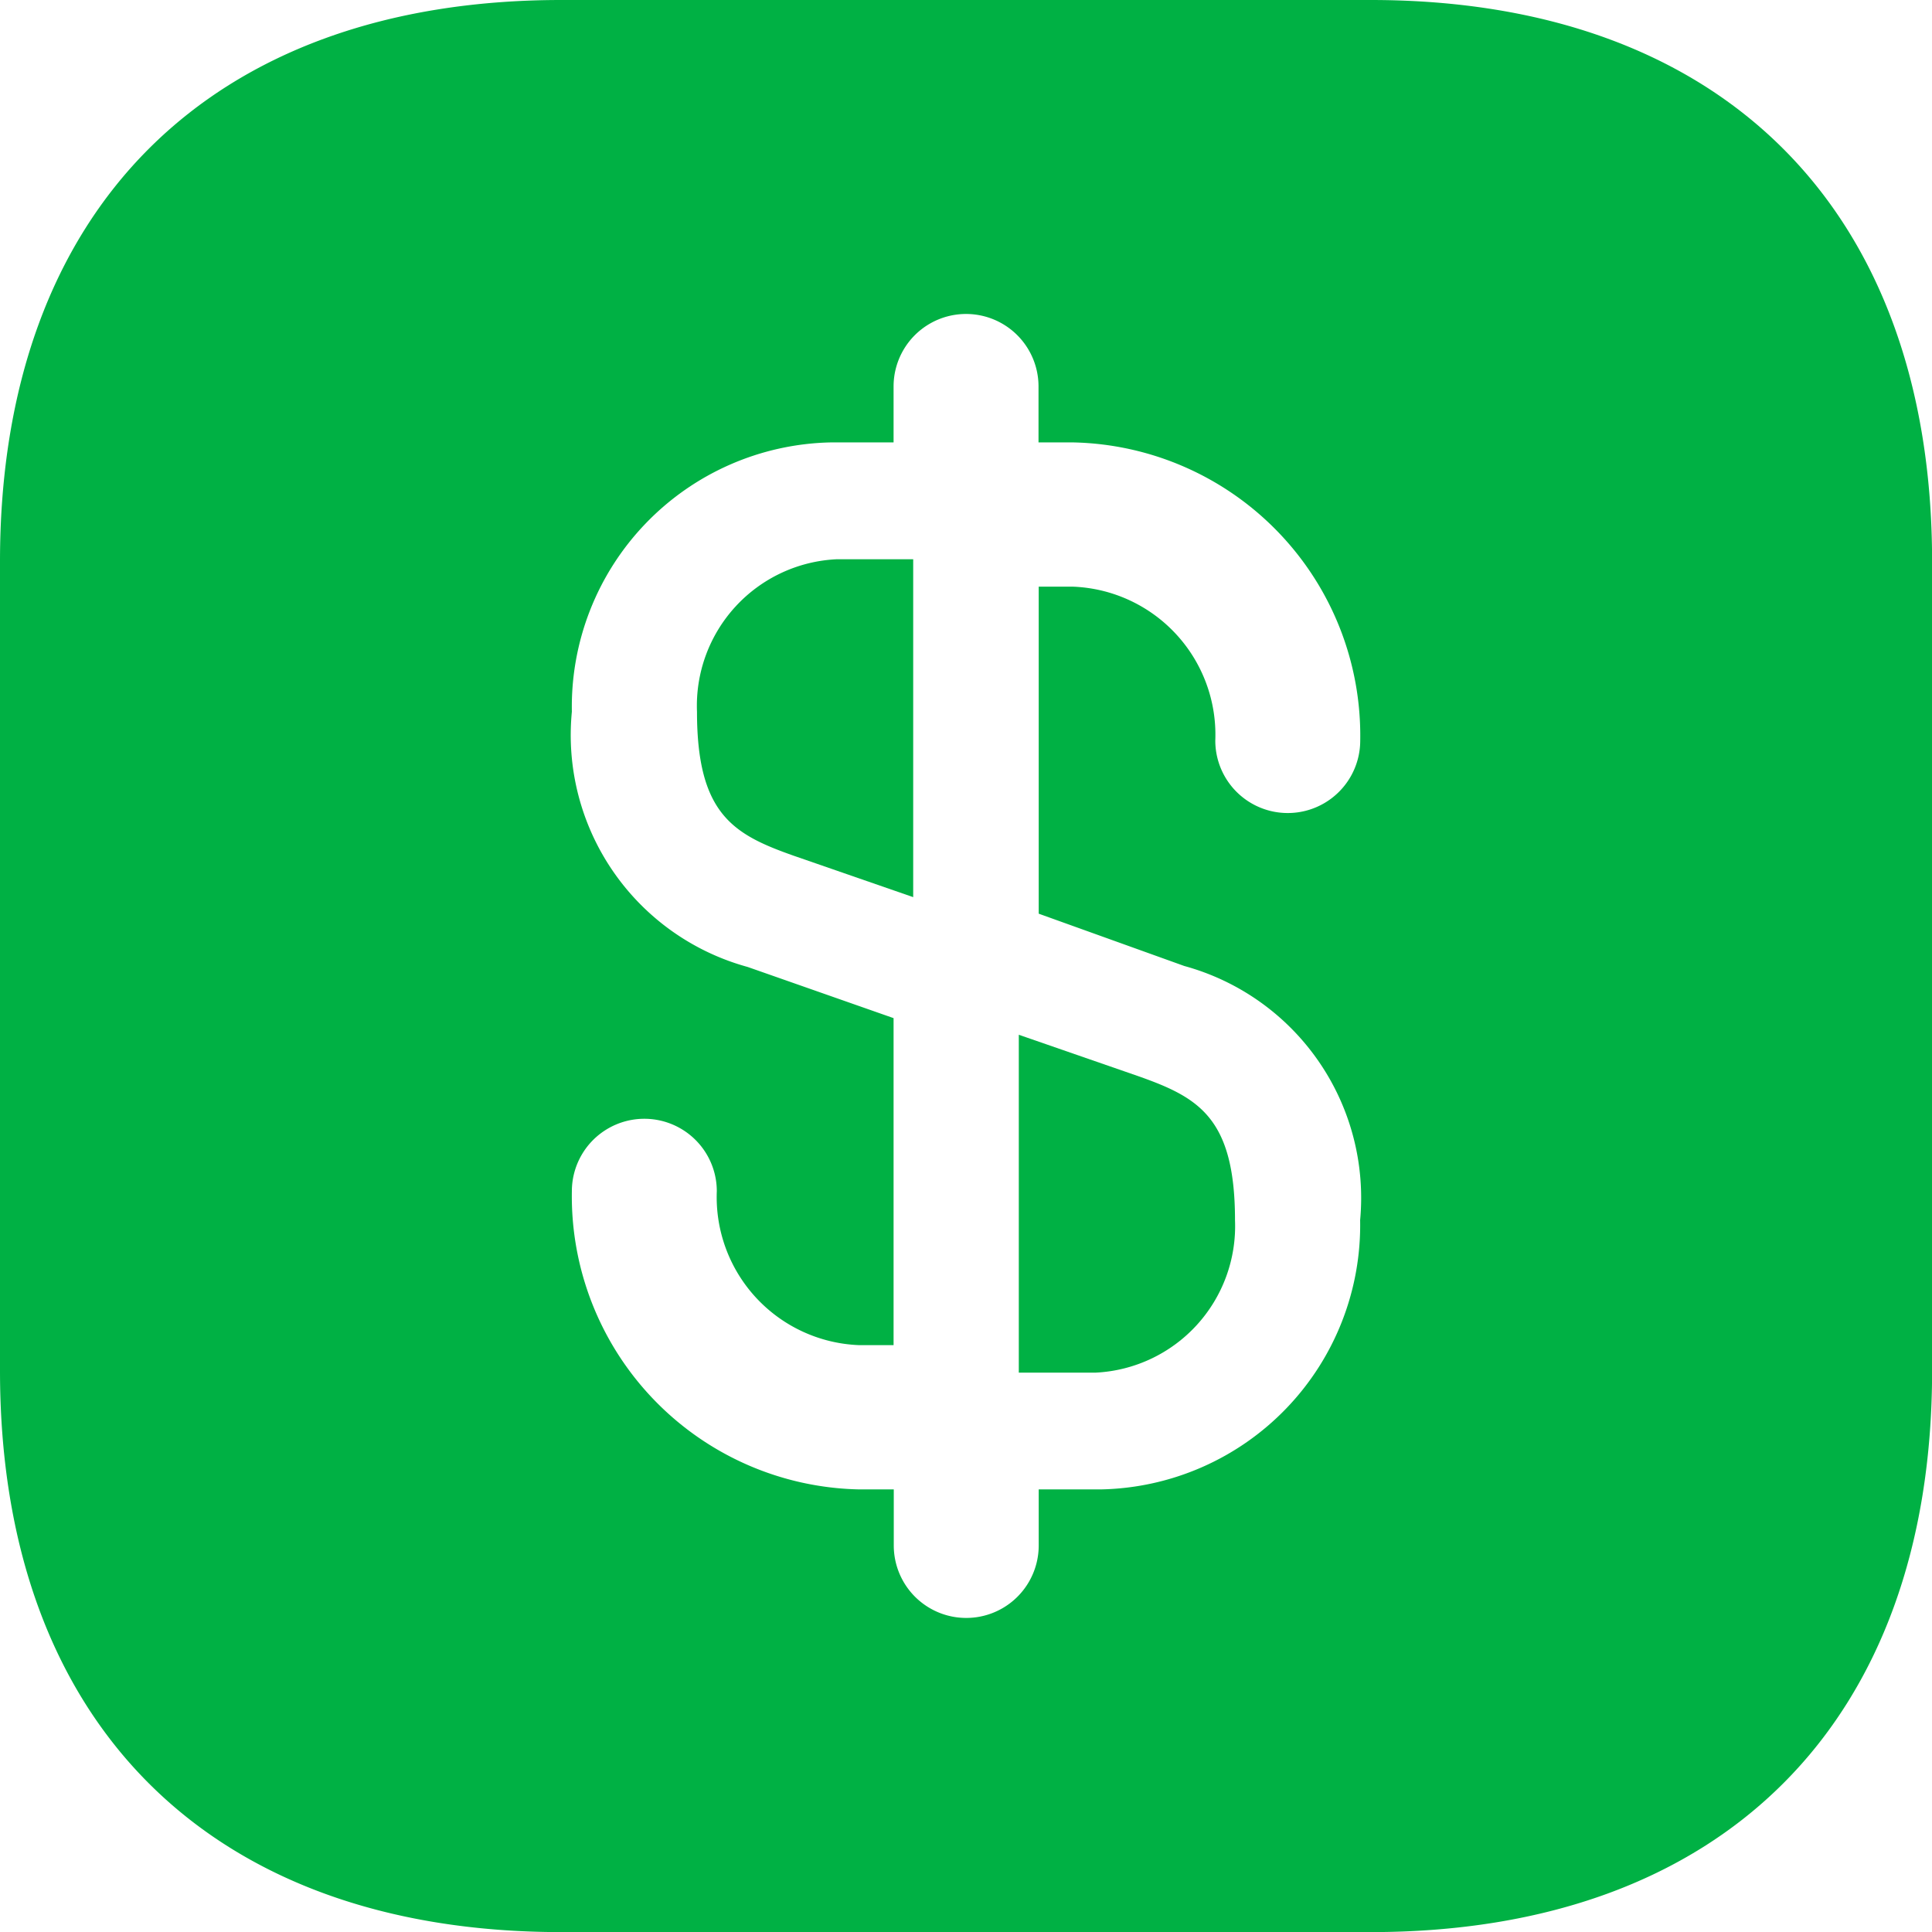 <svg xmlns="http://www.w3.org/2000/svg" width="20.088" height="20.088" viewBox="0 0 20.088 20.088">
  <g id="vuesax_bold_dollar-square" data-name="vuesax/bold/dollar-square" transform="translate(-1.03 -1.03)">
    <g id="dollar-square" transform="translate(1.03 1.03)">
      <path id="Vector" d="M2.248,0V3.513l-1.241-.43C.381,2.862,0,2.653,0,1.585A1.525,1.525,0,0,1,1.449,0Z" transform="translate(7.247 5.815)" fill="#00b144"/>
      <path id="Vector-2" data-name="Vector" d="M2.248,1.929A1.525,1.525,0,0,1,.8,3.513H0V0L1.241.43C1.867.651,2.248.86,2.248,1.929Z" transform="translate(10.593 10.759)" fill="#00b144"/>
      <path id="Vector-3" data-name="Vector" d="M14.252,0H5.836C2.18,0,0,2.18,0,5.836v8.417c0,3.656,2.18,5.836,5.836,5.836h8.417c3.656,0,5.836-2.18,5.836-5.836V5.836C20.088,2.18,17.908,0,14.252,0ZM12.314,10.044a2.5,2.5,0,0,1,1.828,2.642,2.749,2.749,0,0,1-2.692,2.8H10.8v.583a.753.753,0,0,1-1.507,0v-.583H8.929a3.049,3.049,0,0,1-2.983-3.1.753.753,0,1,1,1.507,0,1.54,1.54,0,0,0,1.476,1.6h.362v-3.4l-1.517-.532A2.5,2.5,0,0,1,5.946,7.4,2.749,2.749,0,0,1,8.638,4.6h.653V4.018a.753.753,0,1,1,1.507,0V4.6h.362a3.049,3.049,0,0,1,2.983,3.1.753.753,0,0,1-1.507,0,1.54,1.54,0,0,0-1.476-1.6H10.8v3.4Z" fill="#00b144"/>
    </g>
  </g>
</svg>
